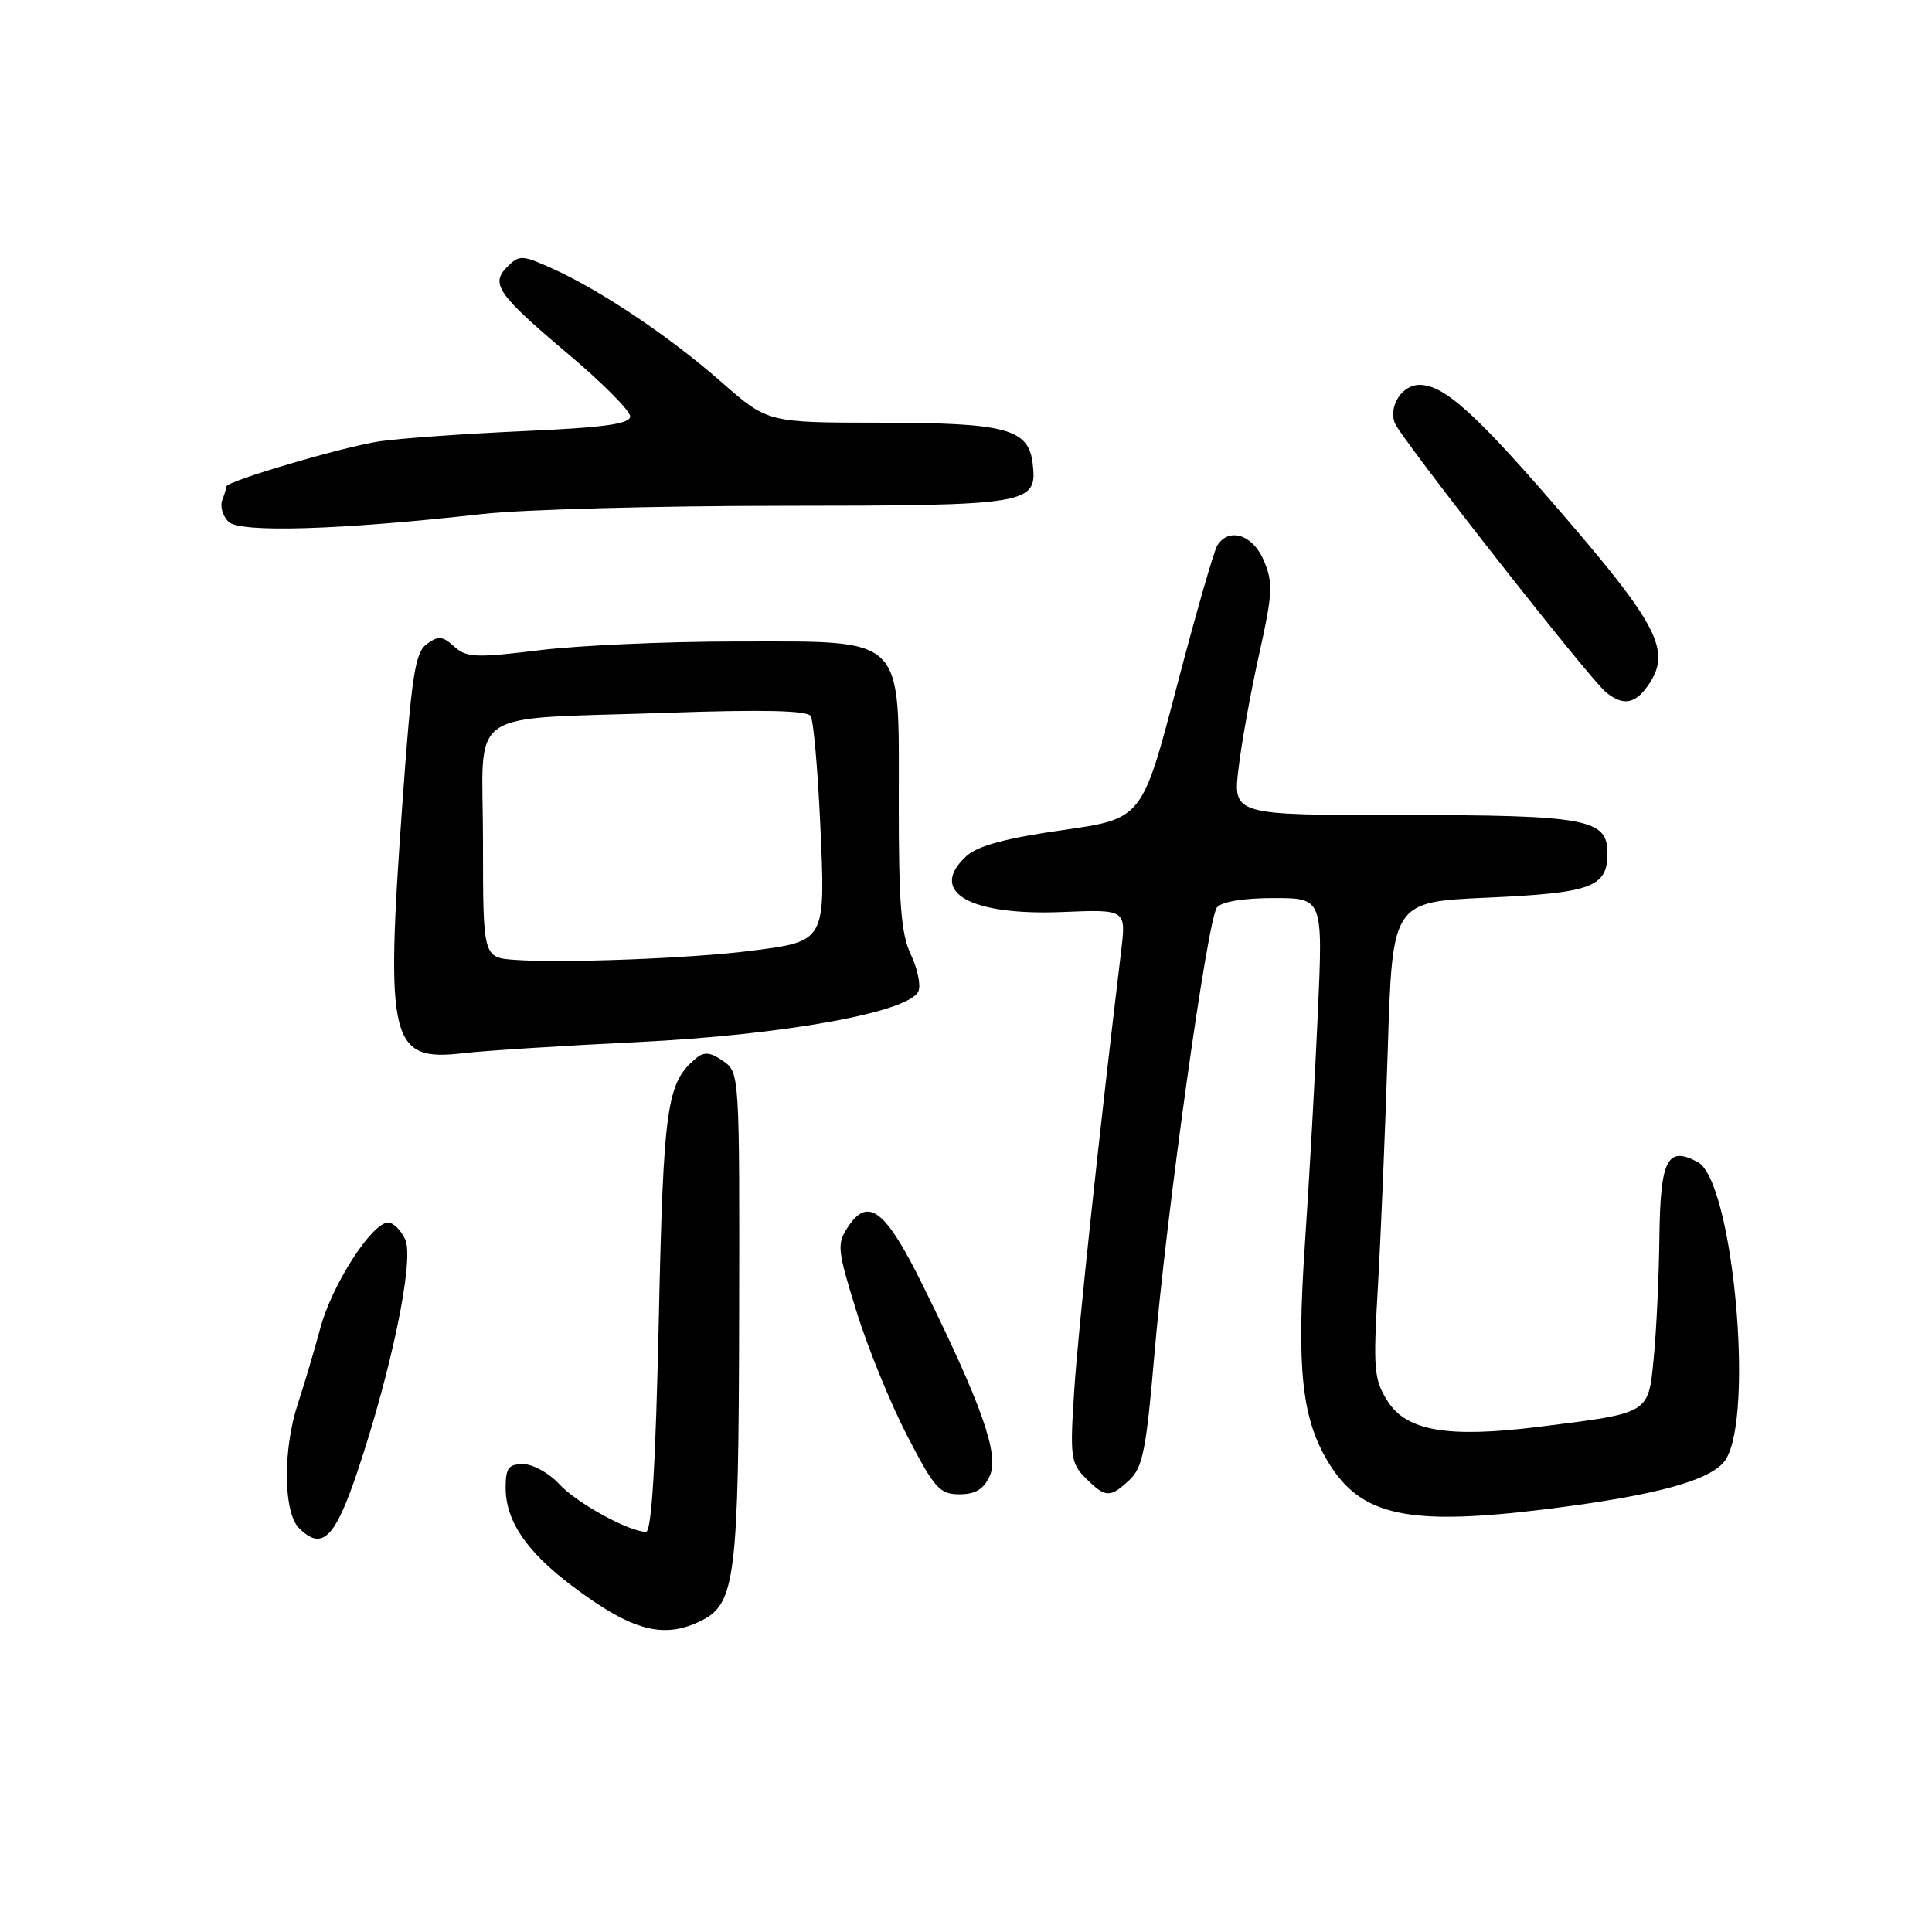 <?xml version="1.0" encoding="UTF-8" standalone="no"?>
<!DOCTYPE svg PUBLIC "-//W3C//DTD SVG 1.1//EN" "http://www.w3.org/Graphics/SVG/1.1/DTD/svg11.dtd" >
<svg xmlns="http://www.w3.org/2000/svg" xmlns:xlink="http://www.w3.org/1999/xlink" version="1.1" viewBox="0 0 256 256">
 <g >
 <path fill="currentColor"
d=" M 93.00 214.71 C 97.44 212.47 97.88 208.87 97.94 174.31 C 98.00 142.32 97.99 142.10 95.82 140.59 C 94.15 139.42 93.31 139.33 92.25 140.21 C 88.33 143.46 87.91 146.45 87.29 175.06 C 86.87 194.23 86.34 202.99 85.59 202.98 C 83.27 202.93 76.38 199.14 74.08 196.63 C 72.74 195.18 70.60 194.00 69.33 194.00 C 67.39 194.00 67.00 194.52 67.00 197.10 C 67.00 201.51 69.71 205.53 75.75 210.10 C 83.73 216.13 87.95 217.26 93.00 214.71 Z  M 47.36 195.00 C 51.90 181.47 54.91 166.91 53.70 164.25 C 53.14 163.01 52.12 162.00 51.43 162.00 C 49.28 162.00 43.98 170.24 42.44 176.00 C 41.62 179.03 40.29 183.53 39.47 186.00 C 37.46 192.09 37.54 200.40 39.62 202.48 C 42.67 205.53 44.37 203.88 47.36 195.00 Z  M 205.03 199.95 C 219.56 198.14 226.87 196.12 228.64 193.43 C 232.50 187.53 229.61 156.47 224.96 153.98 C 220.93 151.82 220.01 153.61 219.88 163.86 C 219.82 169.16 219.48 176.39 219.13 179.93 C 218.40 187.39 218.70 187.21 204.00 189.05 C 191.90 190.57 186.38 189.64 183.86 185.65 C 182.05 182.78 181.94 181.45 182.58 170.50 C 182.96 163.90 183.55 149.72 183.89 139.00 C 184.50 119.50 184.50 119.50 197.17 118.94 C 210.92 118.32 213.00 117.55 213.00 113.04 C 213.00 108.51 210.24 108.00 185.63 108.00 C 163.36 108.00 163.36 108.00 164.12 101.75 C 164.53 98.31 165.77 91.48 166.87 86.56 C 168.63 78.68 168.70 77.23 167.48 74.31 C 166.05 70.87 162.88 69.82 161.31 72.25 C 160.86 72.94 158.44 81.38 155.92 91.00 C 151.34 108.50 151.34 108.50 140.77 110.00 C 133.35 111.05 129.58 112.07 128.10 113.40 C 122.89 118.12 128.38 121.35 140.75 120.85 C 149.22 120.50 149.22 120.50 148.56 126.00 C 145.66 150.07 142.88 176.10 142.35 184.11 C 141.76 193.05 141.87 193.87 143.86 195.86 C 146.48 198.48 147.08 198.51 149.66 196.10 C 151.40 194.49 151.89 192.05 152.93 179.85 C 154.56 160.72 159.99 121.82 161.25 120.25 C 161.86 119.48 164.75 119.00 168.77 119.00 C 175.30 119.00 175.30 119.00 174.62 134.25 C 174.25 142.64 173.48 156.38 172.91 164.80 C 171.79 181.43 172.49 187.99 176.02 193.78 C 180.35 200.91 186.60 202.24 205.03 199.95 Z  M 131.15 195.56 C 132.43 192.77 130.14 186.25 122.29 170.34 C 117.34 160.29 115.03 158.49 112.35 162.59 C 110.87 164.84 110.95 165.60 113.48 173.75 C 114.97 178.56 118.00 185.99 120.21 190.25 C 123.82 197.22 124.52 198.00 127.13 198.00 C 129.25 198.00 130.35 197.33 131.15 195.56 Z  M 84.50 138.08 C 103.97 137.13 120.64 134.10 121.71 131.31 C 122.03 130.49 121.56 128.30 120.68 126.46 C 119.40 123.78 119.08 119.66 119.09 106.30 C 119.10 83.93 120.19 85.00 97.39 85.00 C 88.31 85.00 76.64 85.52 71.45 86.16 C 63.04 87.19 61.81 87.14 60.19 85.67 C 58.64 84.27 58.08 84.22 56.55 85.34 C 54.99 86.48 54.53 89.53 53.31 106.58 C 51.05 138.20 51.67 140.71 61.50 139.54 C 64.25 139.22 74.60 138.56 84.50 138.08 Z  M 218.57 90.54 C 221.38 86.25 219.60 82.73 207.49 68.65 C 195.63 54.85 191.40 51.00 188.08 51.00 C 185.81 51.00 184.01 53.74 184.79 56.00 C 185.42 57.84 210.64 90.01 212.82 91.75 C 215.15 93.62 216.77 93.28 218.57 90.54 Z  M 64.00 68.10 C 69.22 67.51 87.03 67.03 103.56 67.02 C 136.53 67.00 137.45 66.84 136.84 61.47 C 136.30 56.81 133.42 56.03 116.61 56.01 C 101.72 56.00 101.72 56.00 95.61 50.64 C 88.75 44.61 79.57 38.45 73.18 35.58 C 69.17 33.77 68.81 33.76 67.22 35.35 C 64.94 37.63 65.90 39.00 75.59 47.17 C 79.94 50.85 83.50 54.45 83.50 55.17 C 83.50 56.18 80.10 56.65 69.28 57.13 C 61.46 57.48 52.91 58.09 50.28 58.48 C 45.47 59.20 30.00 63.76 30.00 64.46 C 30.00 64.67 29.75 65.49 29.44 66.29 C 29.14 67.09 29.51 68.36 30.27 69.13 C 31.77 70.63 45.04 70.23 64.00 68.10 Z  M 68.25 127.19 C 64.00 126.89 64.00 126.89 64.00 111.49 C 64.00 93.39 61.08 95.41 88.63 94.44 C 101.07 94.01 106.97 94.14 107.42 94.88 C 107.79 95.47 108.36 101.93 108.69 109.23 C 109.39 124.89 109.49 124.72 99.31 126.01 C 91.49 127.00 74.50 127.64 68.25 127.19 Z "/>
</g>
</svg>